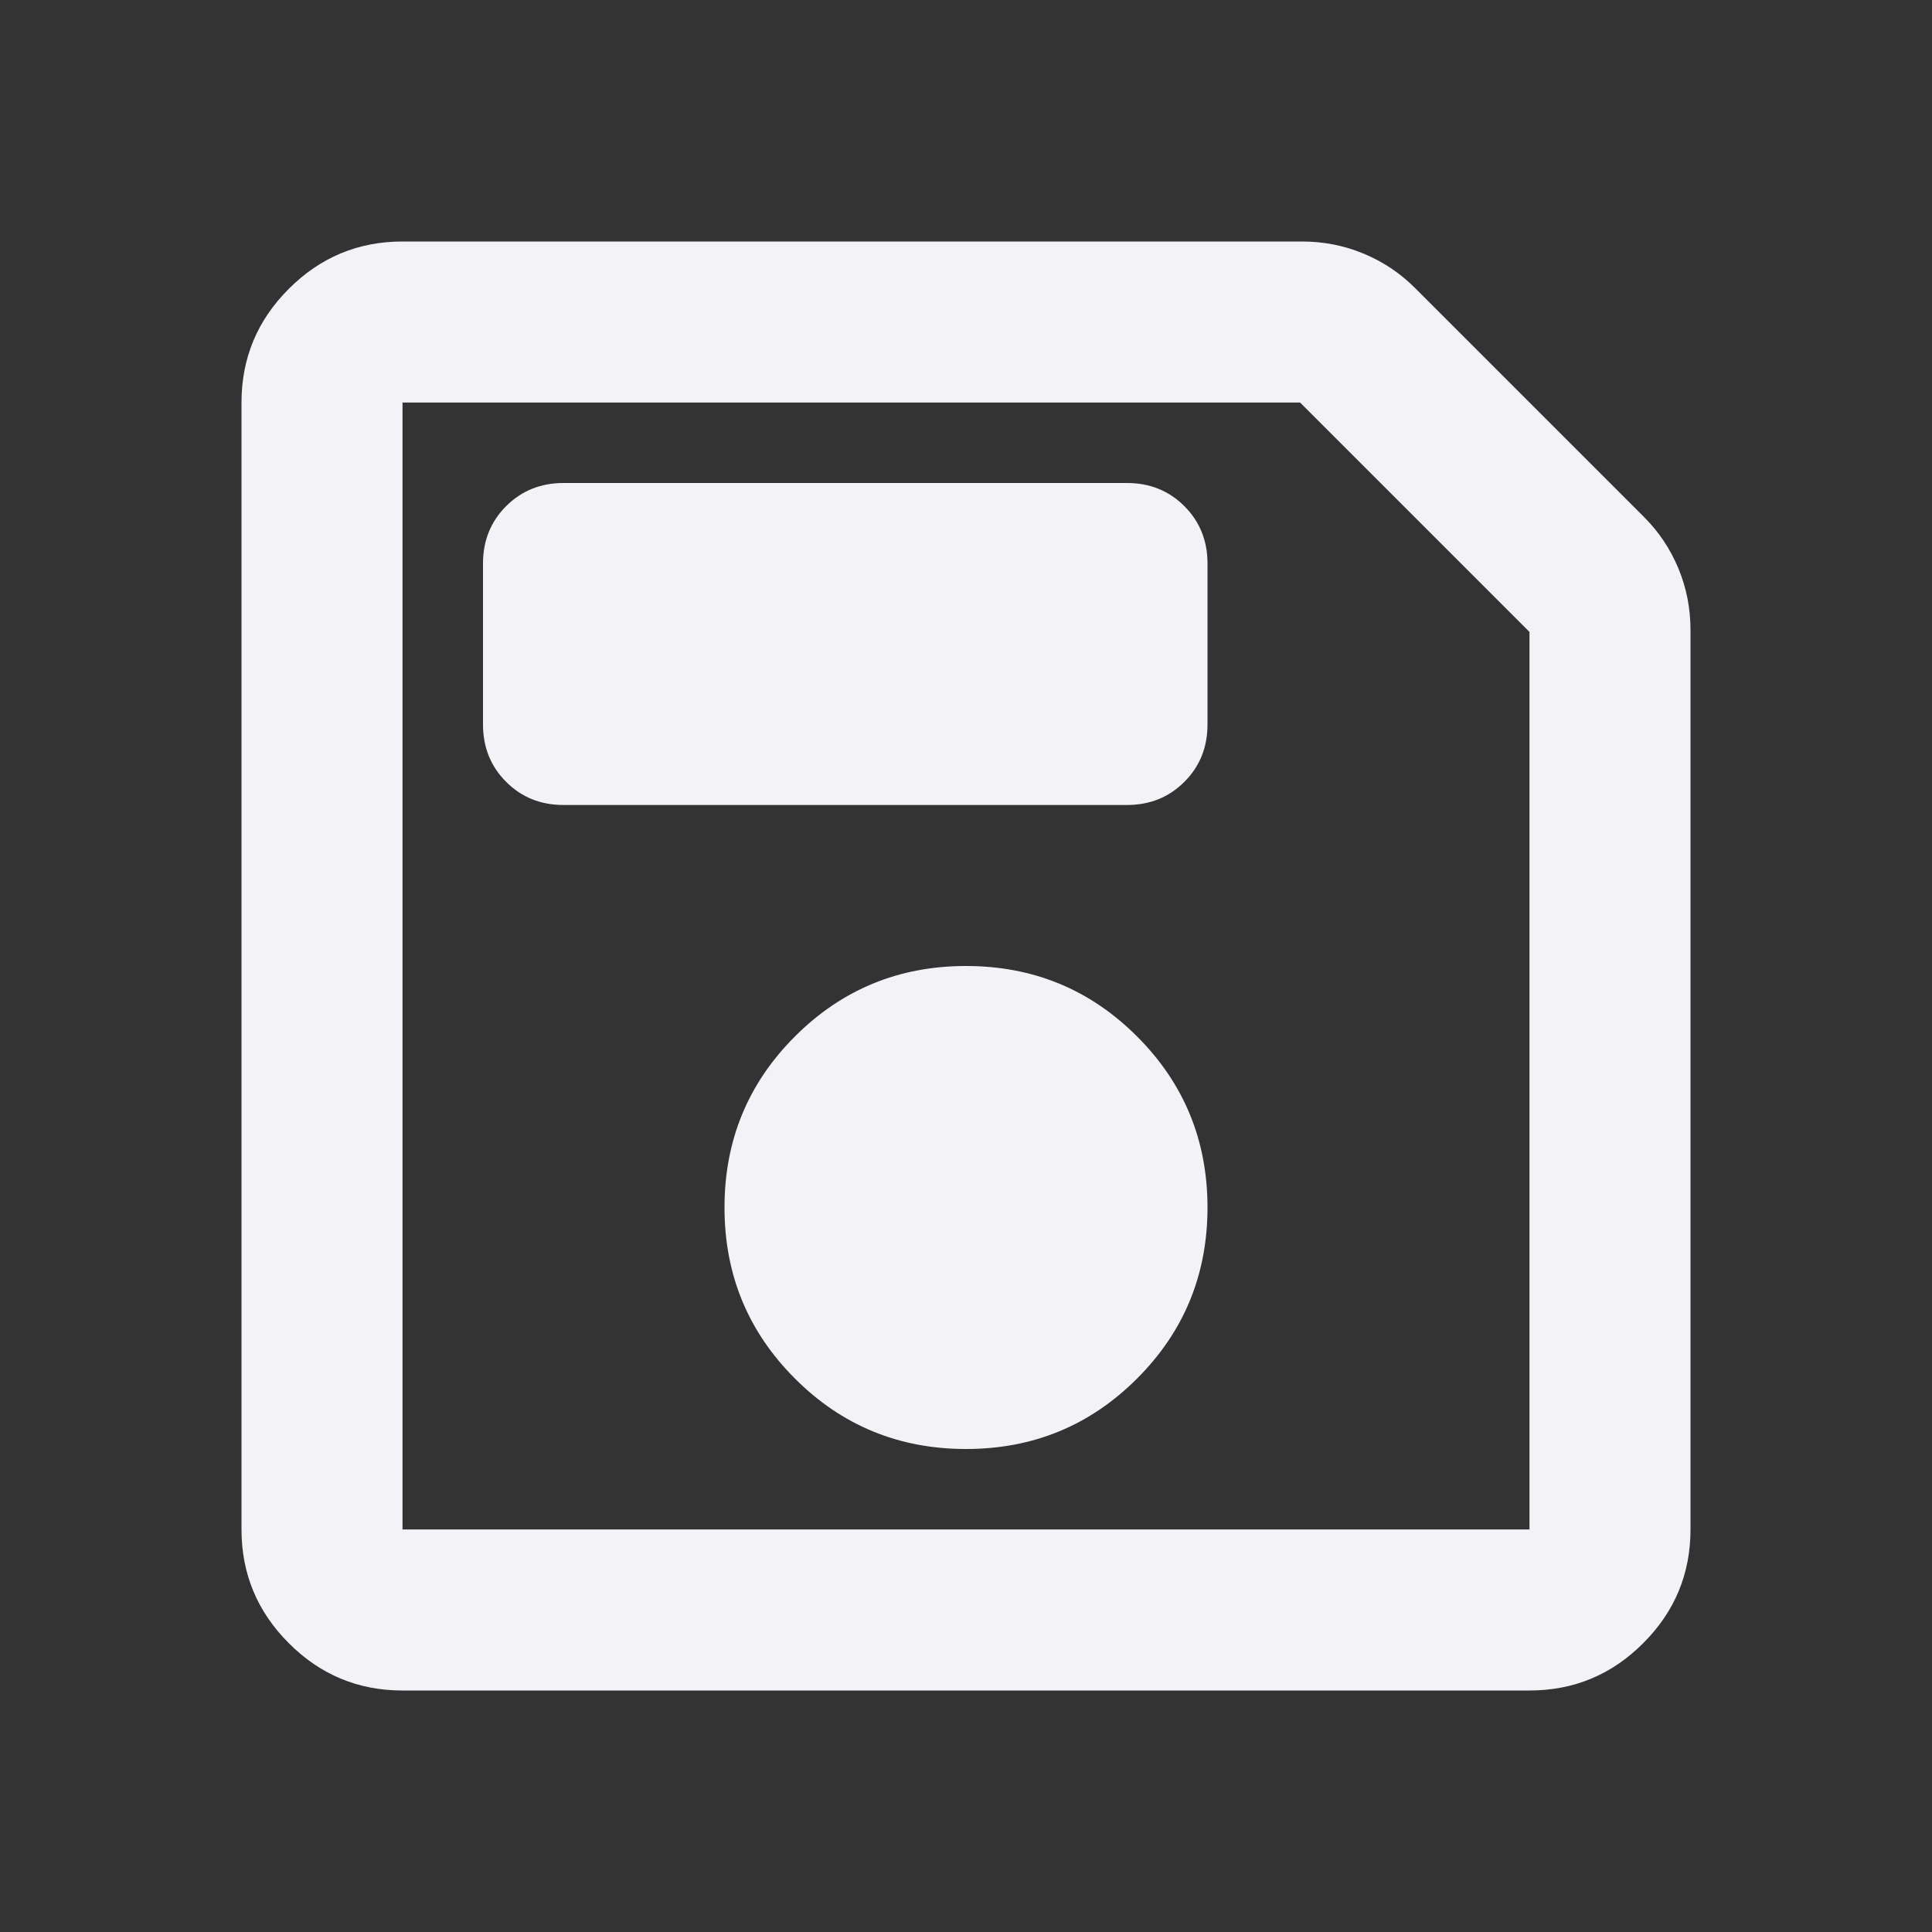 <svg width="41" height="41" viewBox="0 0 41 41" fill="none" xmlns="http://www.w3.org/2000/svg">
<rect x="0" y="0" width="41" height="41" fill="#333333" stroke="none"/>
<path d="M8.542 35.875C7.602 35.875 6.798 35.541 6.129 34.871C5.46 34.202 5.125 33.398 5.125 32.458V8.542C5.125 7.602 5.46 6.798 6.129 6.129C6.798 5.46 7.602 5.125 8.542 5.125H27.632C28.088 5.125 28.522 5.21 28.935 5.381C29.348 5.552 29.711 5.794 30.024 6.107L34.893 10.976C35.206 11.289 35.448 11.652 35.619 12.065C35.79 12.478 35.875 12.912 35.875 13.368V32.458C35.875 33.398 35.541 34.202 34.871 34.871C34.202 35.541 33.398 35.875 32.458 35.875H8.542ZM32.458 13.41L27.59 8.542H8.542V32.458H32.458V13.41ZM20.5 30.75C21.924 30.75 23.134 30.252 24.13 29.255C25.127 28.259 25.625 27.049 25.625 25.625C25.625 24.201 25.127 22.991 24.13 21.995C23.134 20.998 21.924 20.5 20.5 20.5C19.076 20.5 17.866 20.998 16.87 21.995C15.873 22.991 15.375 24.201 15.375 25.625C15.375 27.049 15.873 28.259 16.87 29.255C17.866 30.252 19.076 30.75 20.5 30.75ZM11.958 17.083H23.917C24.401 17.083 24.806 16.92 25.134 16.592C25.461 16.265 25.625 15.859 25.625 15.375V11.958C25.625 11.474 25.461 11.069 25.134 10.741C24.806 10.414 24.401 10.25 23.917 10.25H11.958C11.474 10.25 11.069 10.414 10.741 10.741C10.414 11.069 10.25 11.474 10.25 11.958V15.375C10.25 15.859 10.414 16.265 10.741 16.592C11.069 16.92 11.474 17.083 11.958 17.083ZM8.542 13.41V32.458V8.542V13.41Z" fill="#F3F3F7"/>
</svg>
